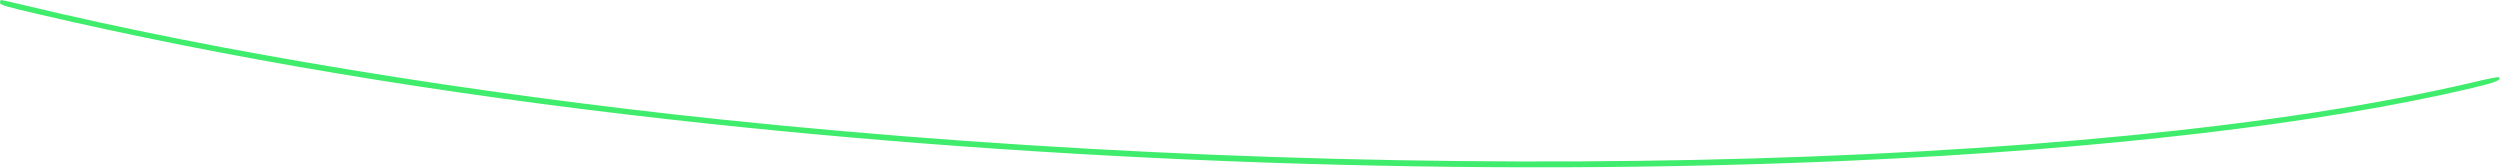<svg width="1693" height="114" viewBox="0 0 1693 114" fill="none" xmlns="http://www.w3.org/2000/svg">
<path d="M0 1.763C0 3.33 3.526 4.408 24.291 9.207C152.702 39.179 296.393 63.275 452.033 80.71C713.458 110.192 999.175 120.085 1254.72 108.723C1423.68 101.181 1572.27 83.746 1674.34 59.553C1690.2 55.831 1694.12 54.166 1692.26 52.304C1691.97 51.913 1684.03 53.48 1674.73 55.733C1416.44 116.461 926.007 126.746 487.295 80.808C318.333 63.079 147.805 35.066 17.729 3.82C8.913 1.763 1.371 -0 0.882 -0C0.392 -0 0 0.783 0 1.763Z" fill="#40EC6B"/>
</svg>
